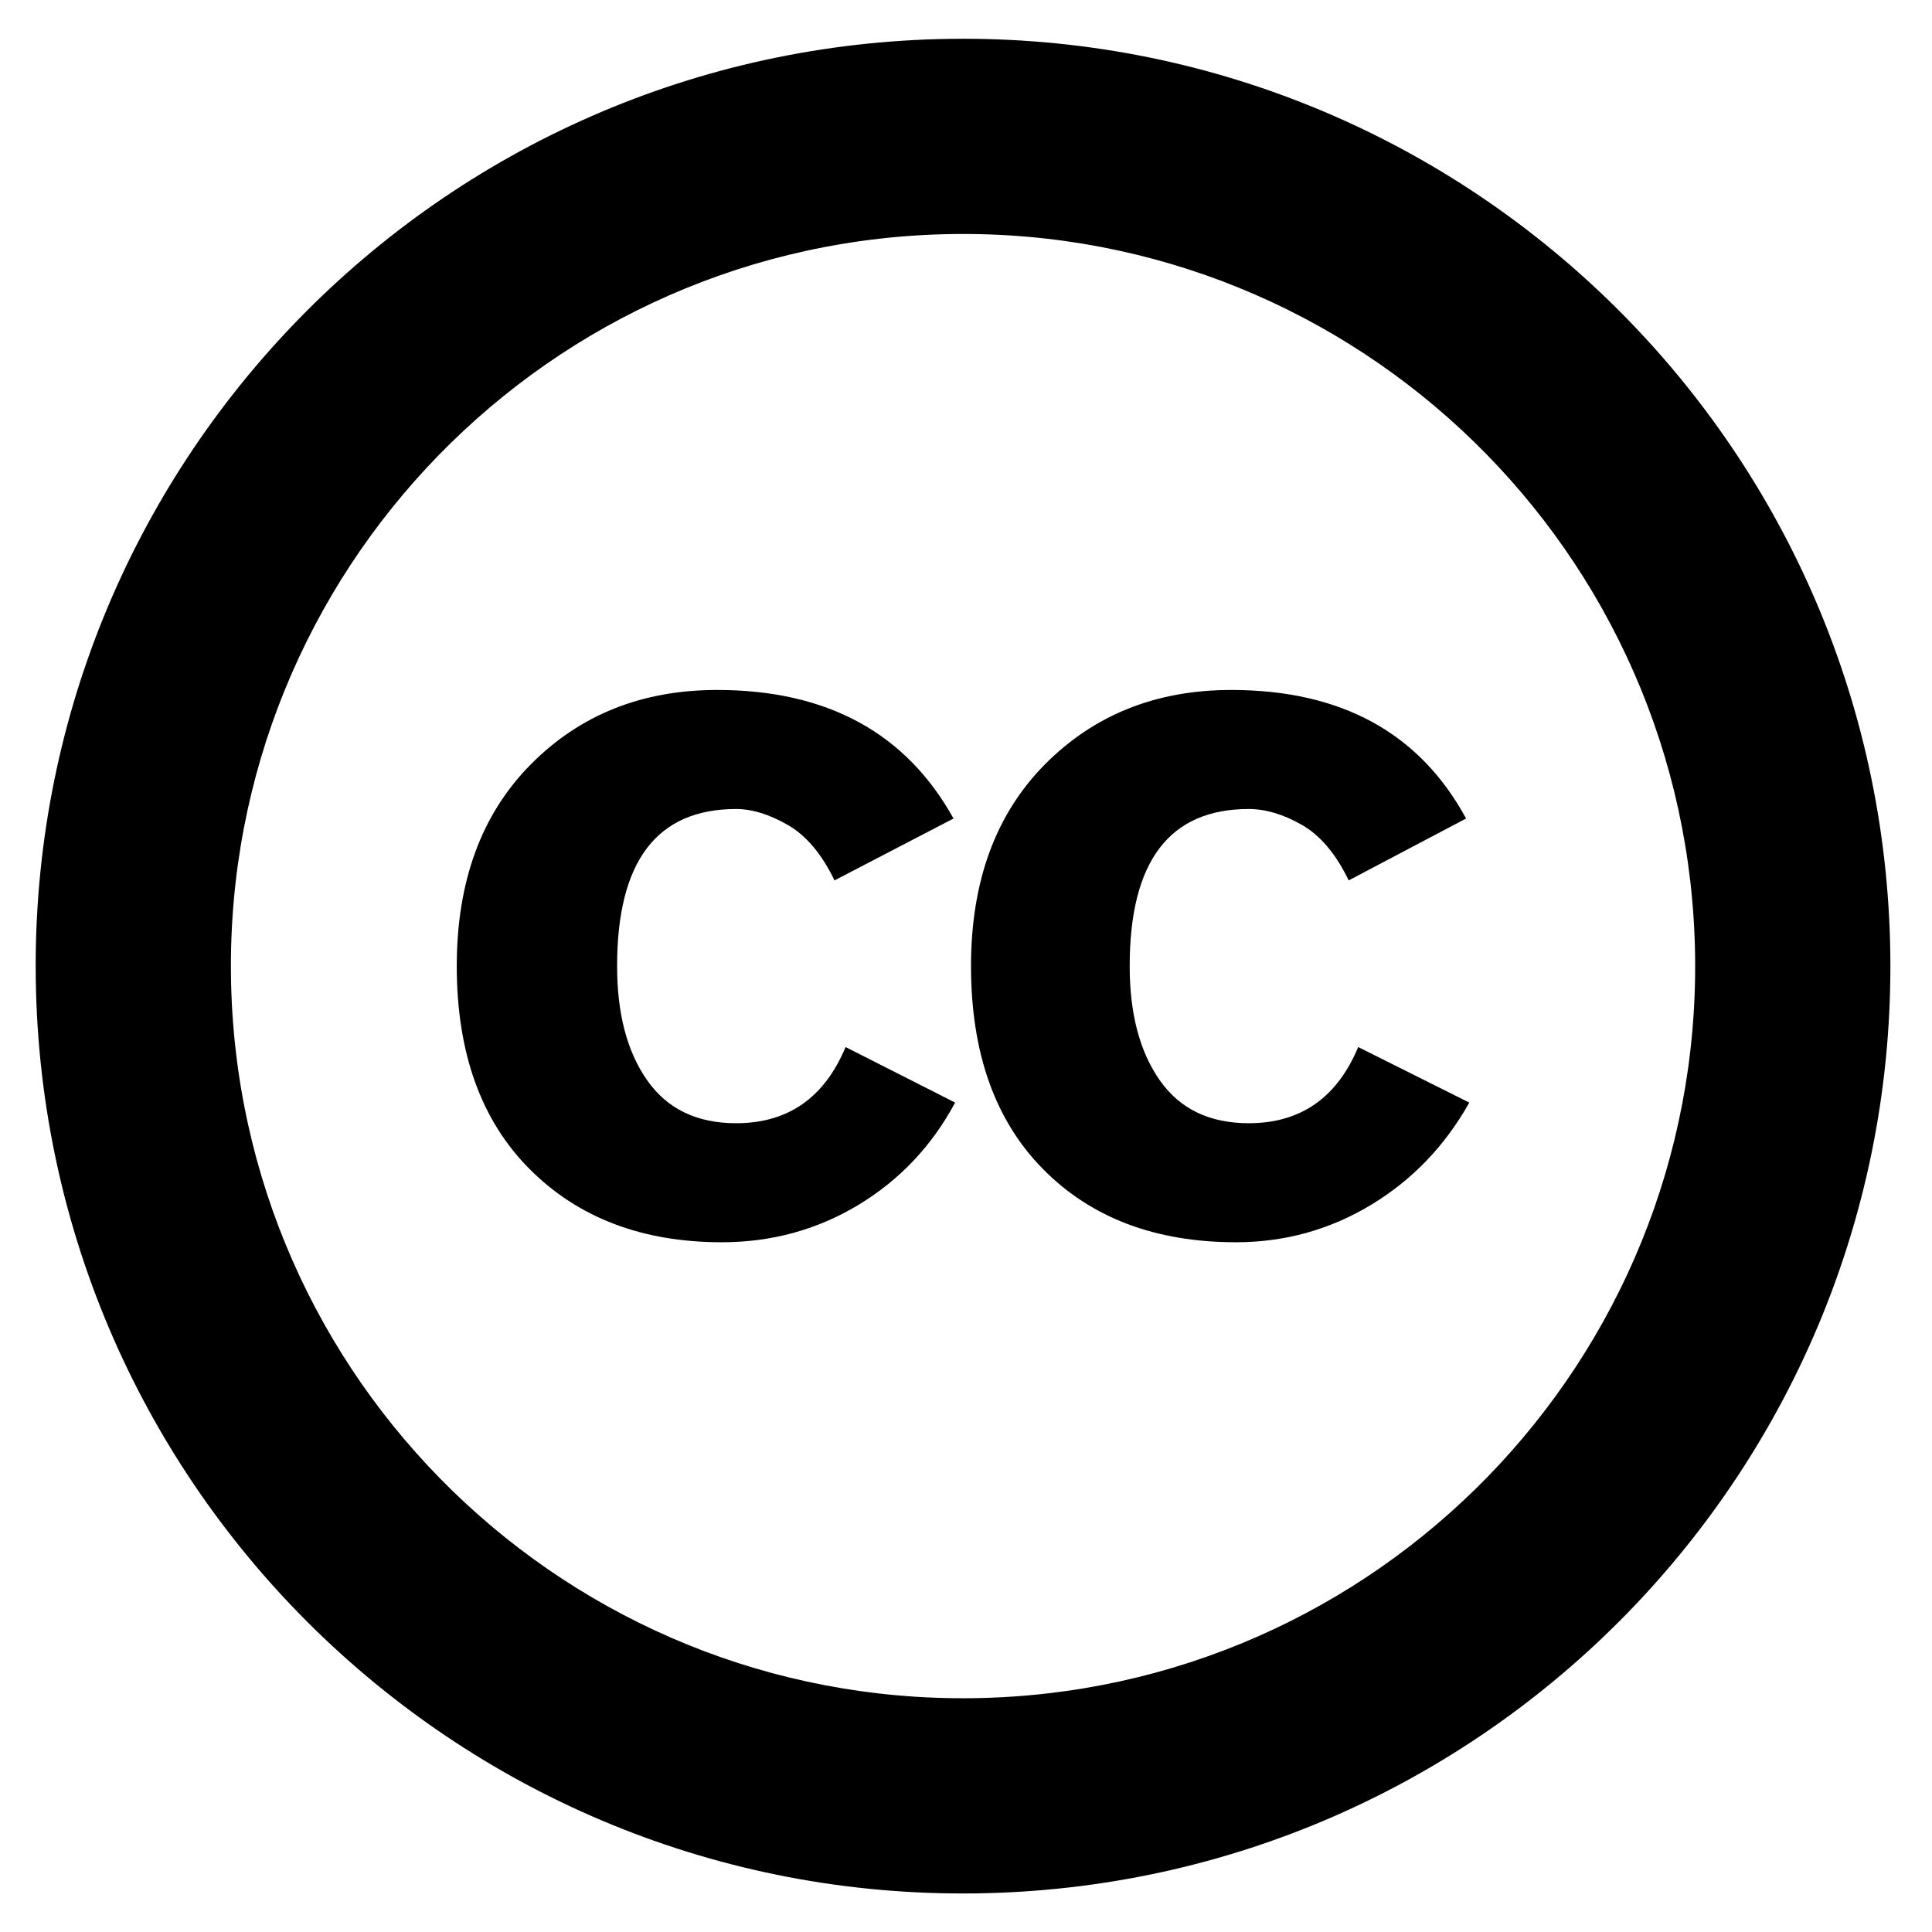 <?xml version="1.0" encoding="utf-8"?>
<!-- Generator: Adobe Illustrator 15.1.0, SVG Export Plug-In . SVG Version: 6.00 Build 0)  -->
<!DOCTYPE svg PUBLIC "-//W3C//DTD SVG 1.1//EN" "http://www.w3.org/Graphics/SVG/1.1/DTD/svg11.dtd">
<svg version="1.1" id="Layer_1" xmlns="http://www.w3.org/2000/svg" xmlns:xlink="http://www.w3.org/1999/xlink" x="0px" y="0px"
	 width="1000px" height="1000px" viewBox="0 0 1000 1000" enable-background="new 0 0 1000 1000" xml:space="preserve">
<g>
	<path d="M492.047,20.109C226.969,23.641,14.961,241.398,18.516,506.477c3.531,265.055,221.289,477.086,486.367,473.539
		c265.055-3.539,477.086-221.297,473.539-486.375C974.883,228.562,757.094,16.555,492.047,20.109z M503.531,878.977
		c-209.273,2.789-381.188-164.586-383.984-373.867c-2.789-209.258,164.594-381.172,373.852-383.969
		c209.273-2.789,381.172,164.578,383.984,373.852C880.172,704.266,712.797,876.164,503.531,878.977z M381.016,581.375
		c-20.273,0-35.625-7.375-46.016-22.188c-10.406-14.781-15.586-34.484-15.586-59.141c0-54.195,20.523-81.305,61.602-81.305
		c8.203,0,17.109,2.734,26.68,8.203c9.57,5.492,17.656,15.078,24.242,28.75l61.594-32.031
		c-24.625-44.352-65.445-66.539-122.398-66.539c-38.883,0-71.039,12.867-96.484,38.609c-25.469,25.742-38.227,60.508-38.227,104.312
		c0,44.906,12.625,79.969,37.797,105.156c25.172,25.203,58.344,37.781,99.414,37.781c25.727,0,49.273-6.453,70.625-19.297
		c21.352-12.875,38.07-30.531,50.117-52.992l-56.703-28.75C426.719,568.234,407.828,581.375,381.016,581.375z M646.328,581.375
		c-20.273,0-35.609-7.375-46-22.188c-10.406-14.781-15.602-34.484-15.602-59.141c0-54.195,20.523-81.305,61.602-81.305
		c8.75,0,17.93,2.734,27.5,8.203c9.594,5.492,17.672,15.078,24.258,28.75l60.758-32.031
		c-24.094-44.352-64.609-66.539-121.562-66.539c-38.883,0-71.047,12.867-96.516,38.609c-25.453,25.742-38.172,60.508-38.172,104.312
		c0,44.906,12.445,79.969,37.367,105.156c24.898,25.203,58.18,37.781,99.805,37.781c25.172,0,48.453-6.453,69.805-19.297
		c21.352-12.875,38.32-30.531,50.938-52.992l-57.5-28.75C692.047,568.234,673.141,581.375,646.328,581.375z"/>
</g>
</svg>
